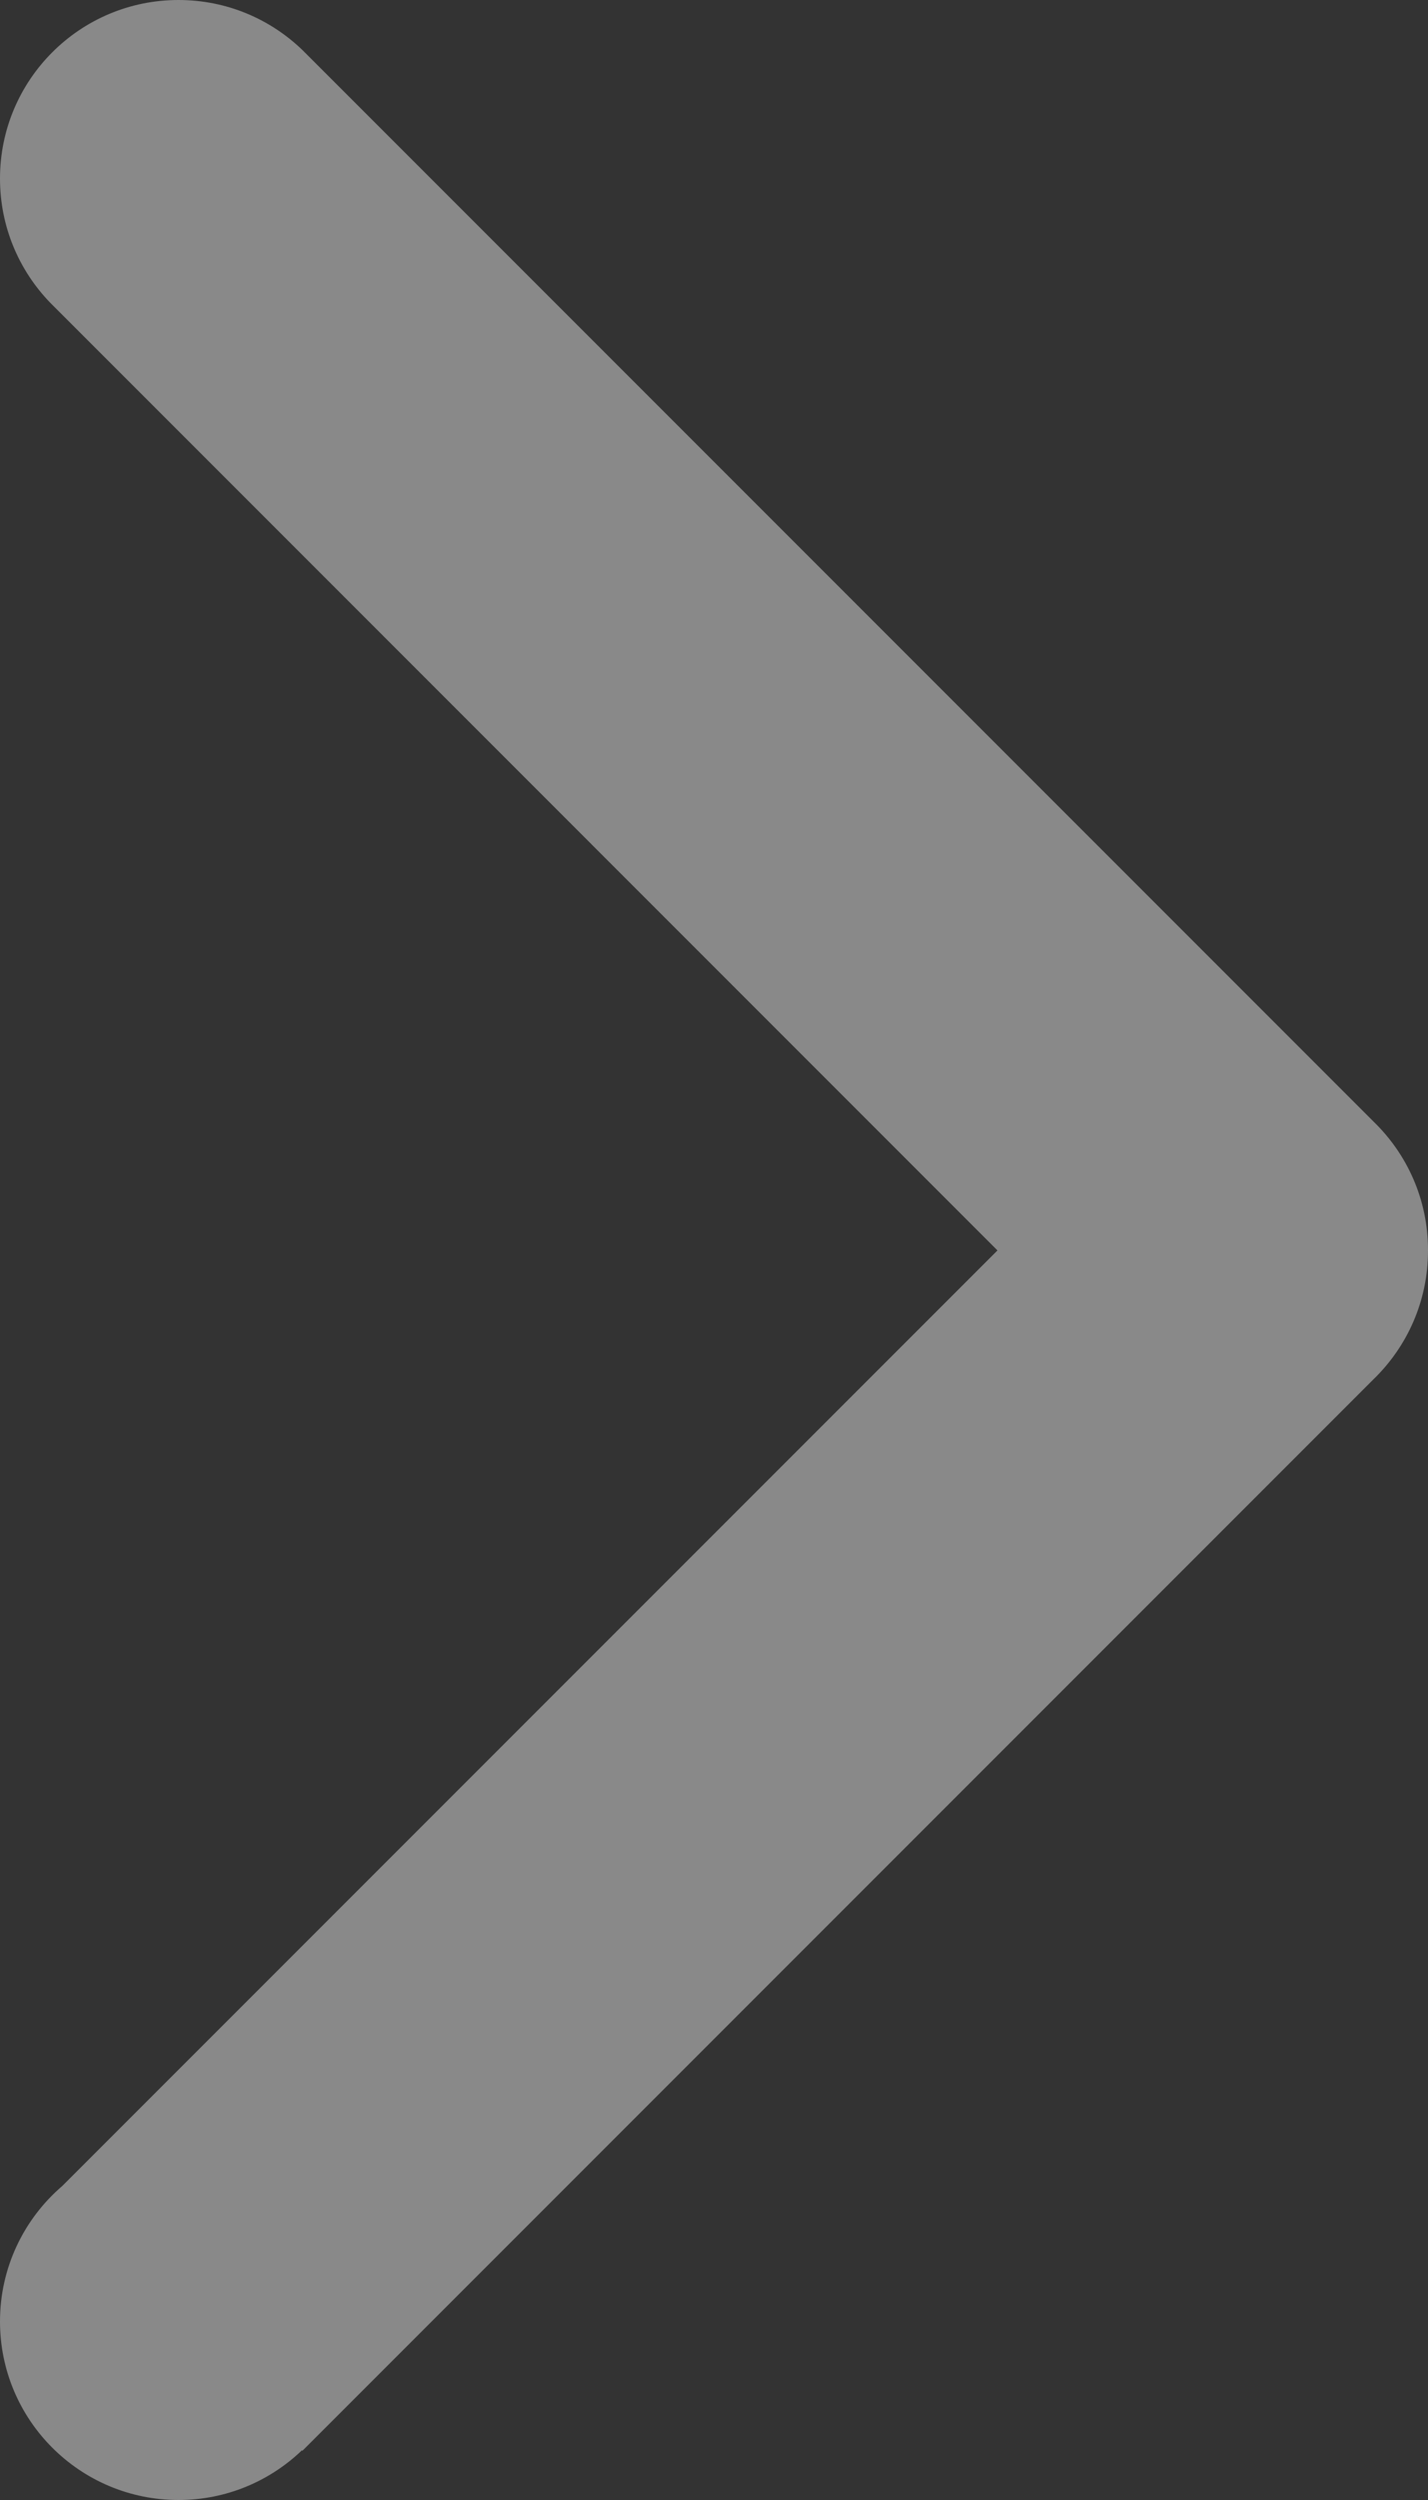 <svg width="24" height="42" viewBox="0 0 24 42" xmlns="http://www.w3.org/2000/svg"><rect x="0" y="0" width="24" height="42" fill="#333333" stroke="none"/><title>Shape Copy 2</title><desc>Created with Sketch.</desc><path d="M3 0C1.343 0 0 1.343 0 3c0 .81.32 1.542.84 2.082l15.924 15.925L1.046 36.725C.406 37.275 0 38.09 0 39c0 1.657 1.343 3 3 3 .805 0 1.536-.318 2.075-.835l.008.008 18-18c.565-.547.917-1.312.917-2.16V21c0-.85-.352-1.613-.918-2.16l-18-18C4.542.32 3.81 0 3 0z" fill="#fff" opacity=".419"/></svg>